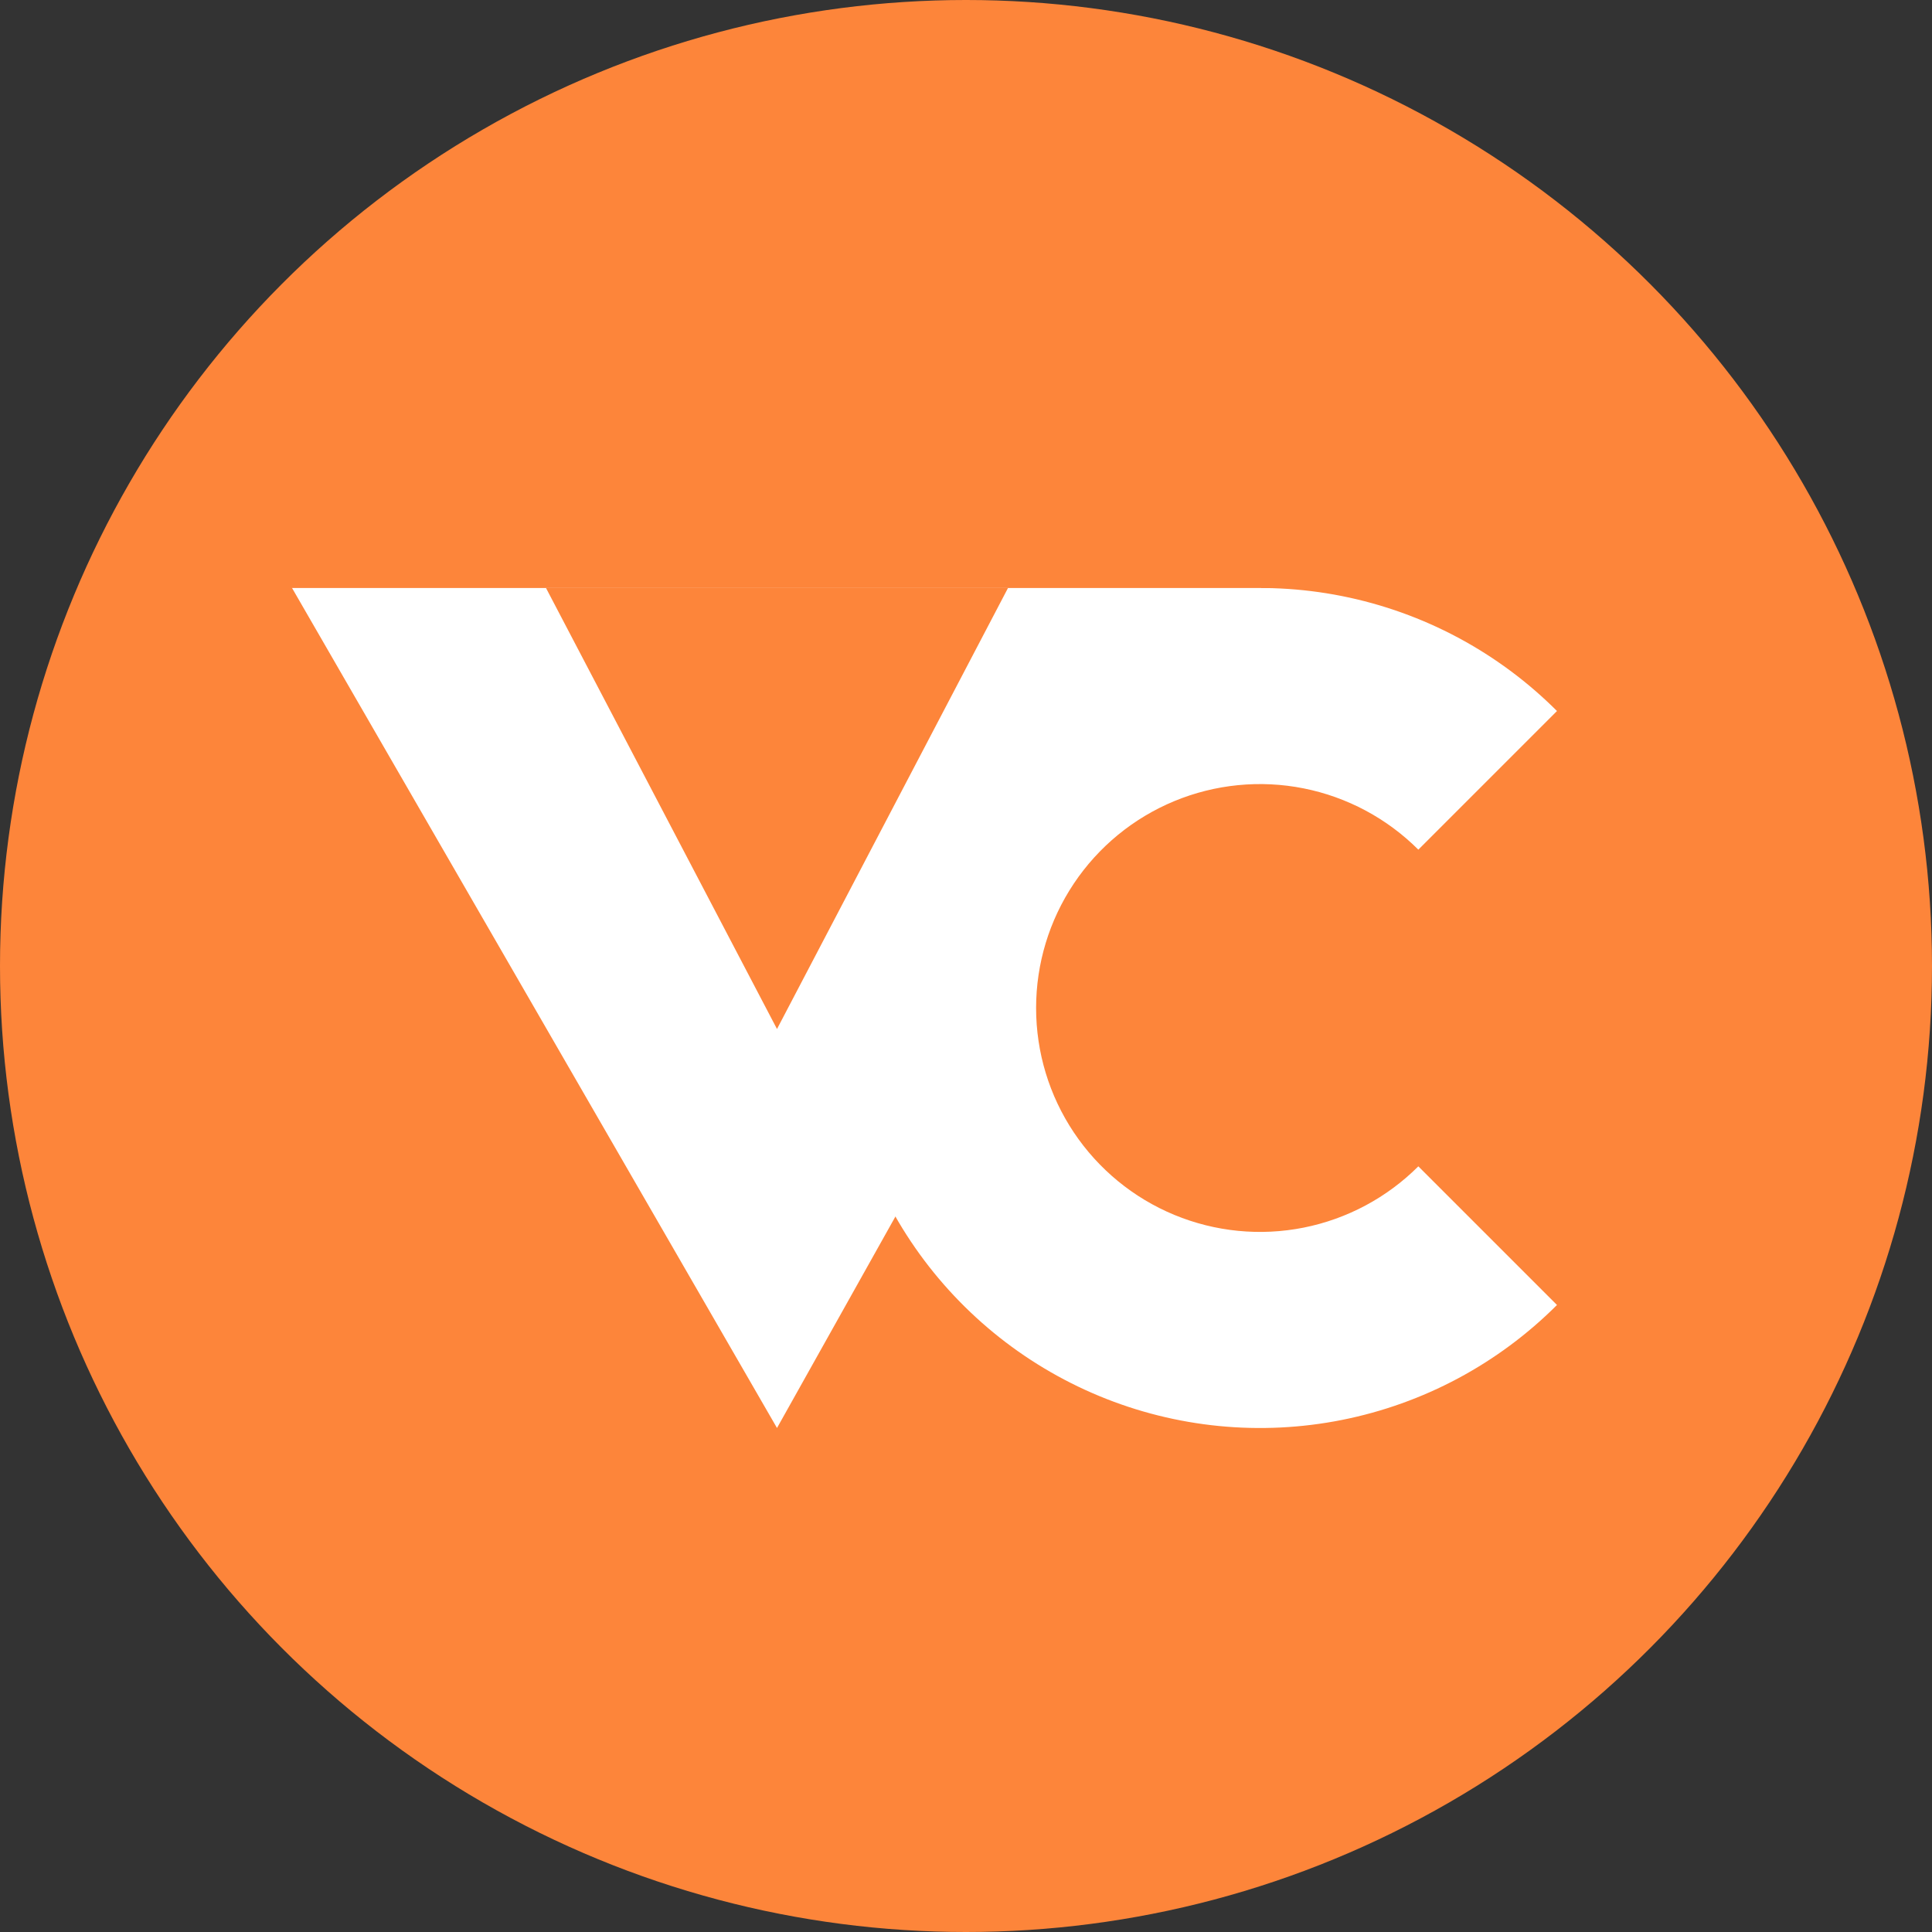 <svg width="46" height="46" viewBox="0 0 46 46" fill="none" xmlns="http://www.w3.org/2000/svg">
<rect x="0" y="0" width="46" height="46" fill="#333333" stroke="none"/>
<circle cx="23" cy="23" r="23" fill="#FD853A"/>
<path d="M37.071 31.071C35.672 32.47 33.891 33.422 31.951 33.808C30.011 34.194 28 33.996 26.173 33.239C24.346 32.482 22.784 31.2 21.685 29.556C20.587 27.911 20 25.978 20 24C20 22.022 20.587 20.089 21.685 18.444C22.784 16.8 24.346 15.518 26.173 14.761C28 14.004 30.011 13.806 31.951 14.192C33.891 14.578 35.672 15.53 37.071 16.929L33.77 20.23C33.024 19.485 32.074 18.977 31.04 18.771C30.006 18.565 28.934 18.671 27.96 19.074C26.985 19.478 26.153 20.161 25.567 21.038C24.981 21.915 24.669 22.945 24.669 24C24.669 25.055 24.981 26.085 25.567 26.962C26.153 27.839 26.985 28.522 27.96 28.926C28.934 29.329 30.006 29.435 31.04 29.229C32.074 29.023 33.024 28.515 33.77 27.77L37.071 31.071Z" fill="white"/>
<path d="M18.5 34L6.809 13.75L30.191 13.75L25 21.5L22 27.75L18.5 34Z" fill="white"/>
<path d="M18.5 24.5L13 14L24 14L18.5 24.5Z" fill="#FD853A"/>
<rect x="6" y="12" width="26" height="2" fill="#FD853A"/>
</svg>
